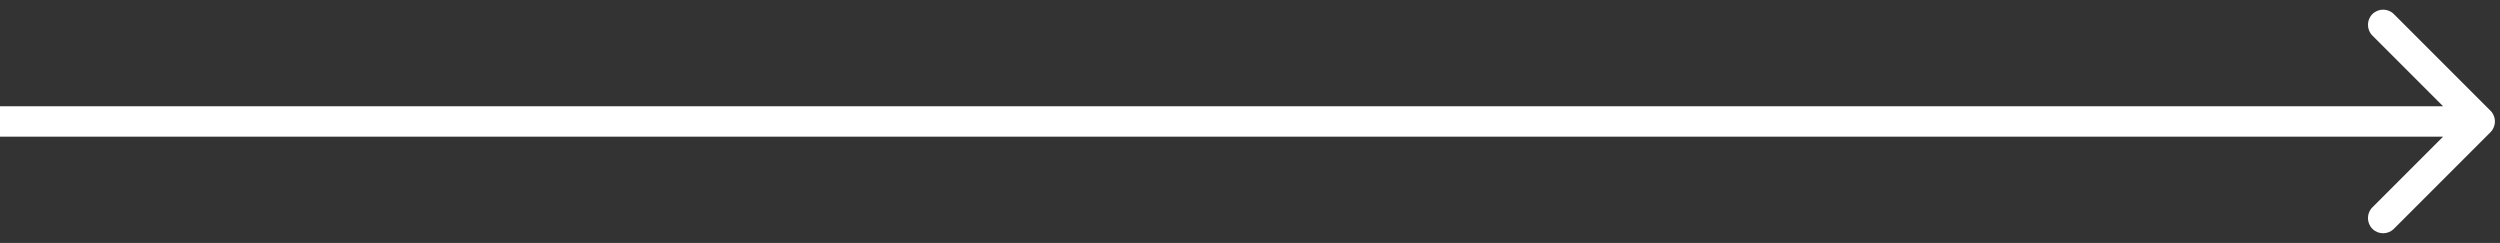 <svg width="247" height="24" viewBox="0 0 247 24" fill="none" xmlns="http://www.w3.org/2000/svg">
<rect x="0" y="0" width="247" height="24" fill="#333333" stroke="none"/>
<path d="M246.061 13.061C246.646 12.475 246.646 11.525 246.061 10.939L236.515 1.393C235.929 0.808 234.979 0.808 234.393 1.393C233.808 1.979 233.808 2.929 234.393 3.515L242.879 12L234.393 20.485C233.808 21.071 233.808 22.021 234.393 22.607C234.979 23.192 235.929 23.192 236.515 22.607L246.061 13.061ZM0 13.5L245 13.5V10.5L0 10.5L0 13.5Z" fill="white"/>
</svg>
